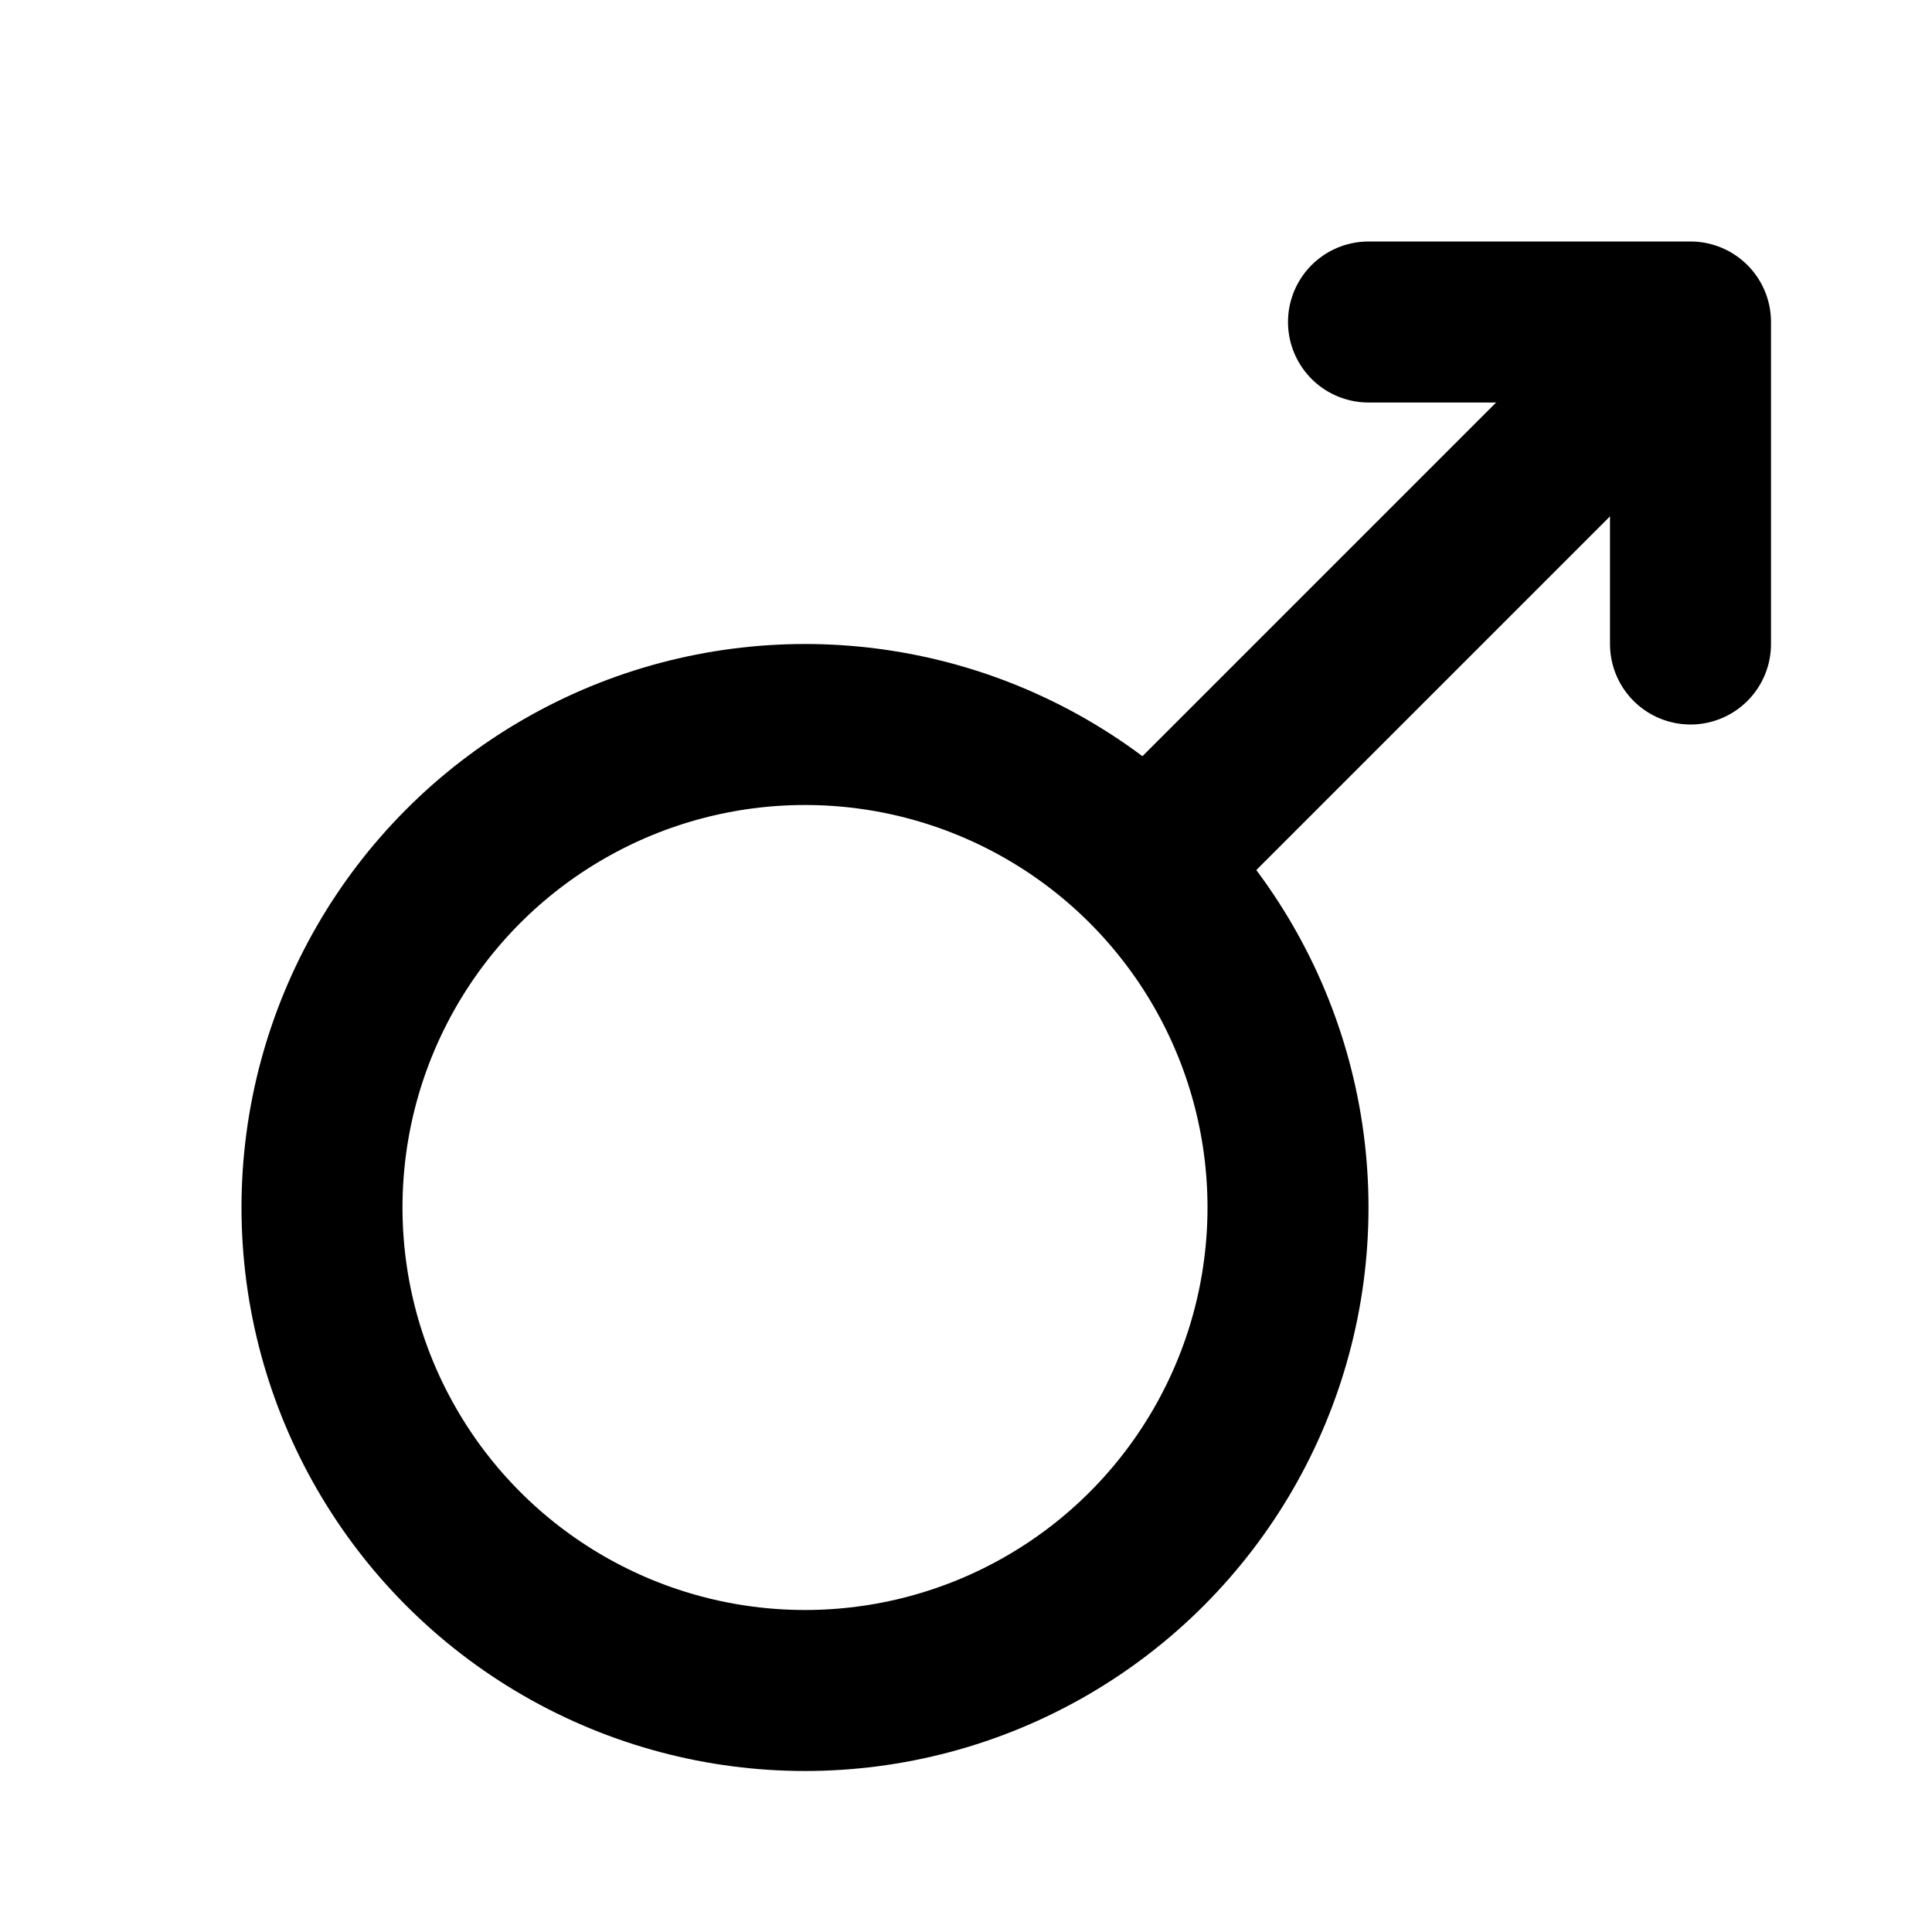 <svg width="24" height="24" viewBox="0 0 24 24" fill="none" xmlns="http://www.w3.org/2000/svg">
<circle cx="10" cy="15" r="6" stroke="black" stroke-width="2"/>
<path d="M14 11L21 4" stroke="black" stroke-width="2"/>
<path d="M17 4H21V8" stroke="black" stroke-width="2" stroke-linecap="round" stroke-linejoin="round"/>
</svg>
